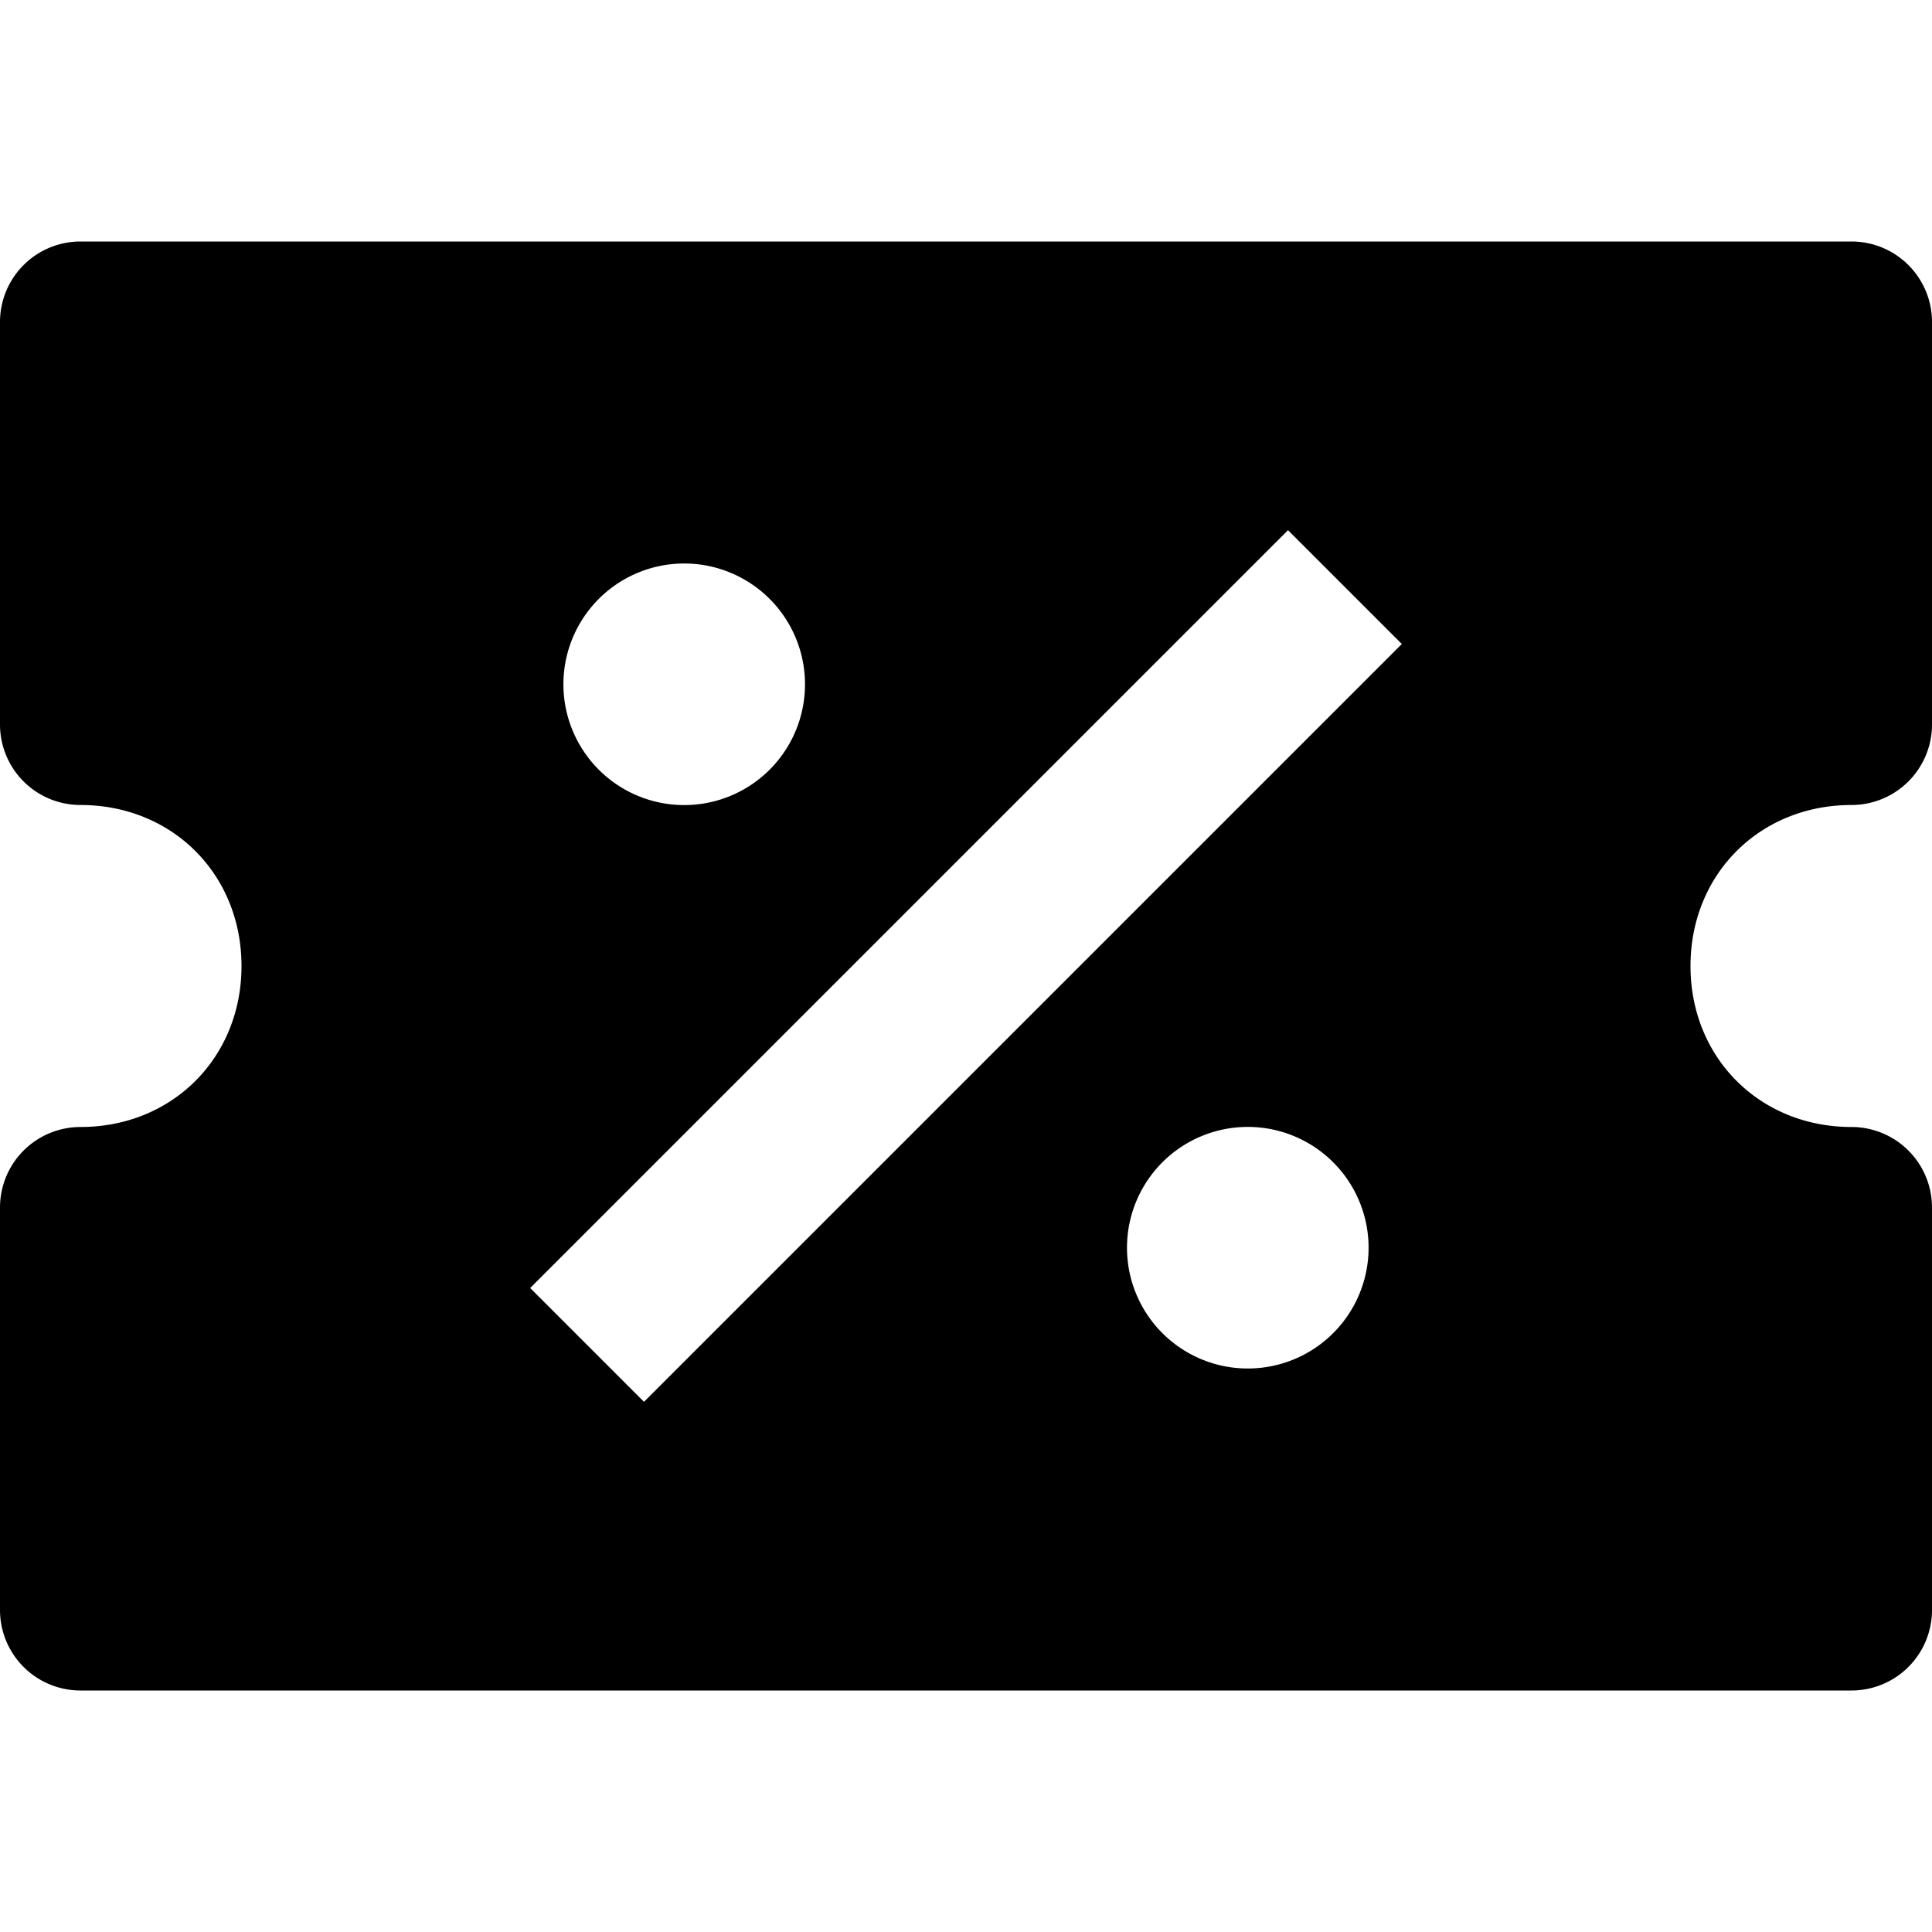 <svg id="nc_icon" xmlns="http://www.w3.org/2000/svg" xml:space="preserve" viewBox="0 0 24 24"><path fill="currentColor" d="M23 10a1 1 0 0 0 1-1V4a1 1 0 0 0-1-1H1a1 1 0 0 0-1 1v5a1 1 0 0 0 1 1c1.14 0 2 .86 2 2s-.86 2-2 2a1 1 0 0 0-1 1v5a1 1 0 0 0 1 1h22a1 1 0 0 0 1-1v-5a1 1 0 0 0-1-1c-1.14 0-2-.86-2-2s.86-2 2-2zM8.5 7a1.5 1.5 0 1 1-.001 3.001A1.5 1.5 0 0 1 8.5 7zm7 10a1.5 1.5 0 1 1 .001-3.001A1.5 1.5 0 0 1 15.5 17zm-7.5.414L6.586 16 16 6.586 17.414 8 8 17.414z" class="nc-icon-wrapper"/></svg>
